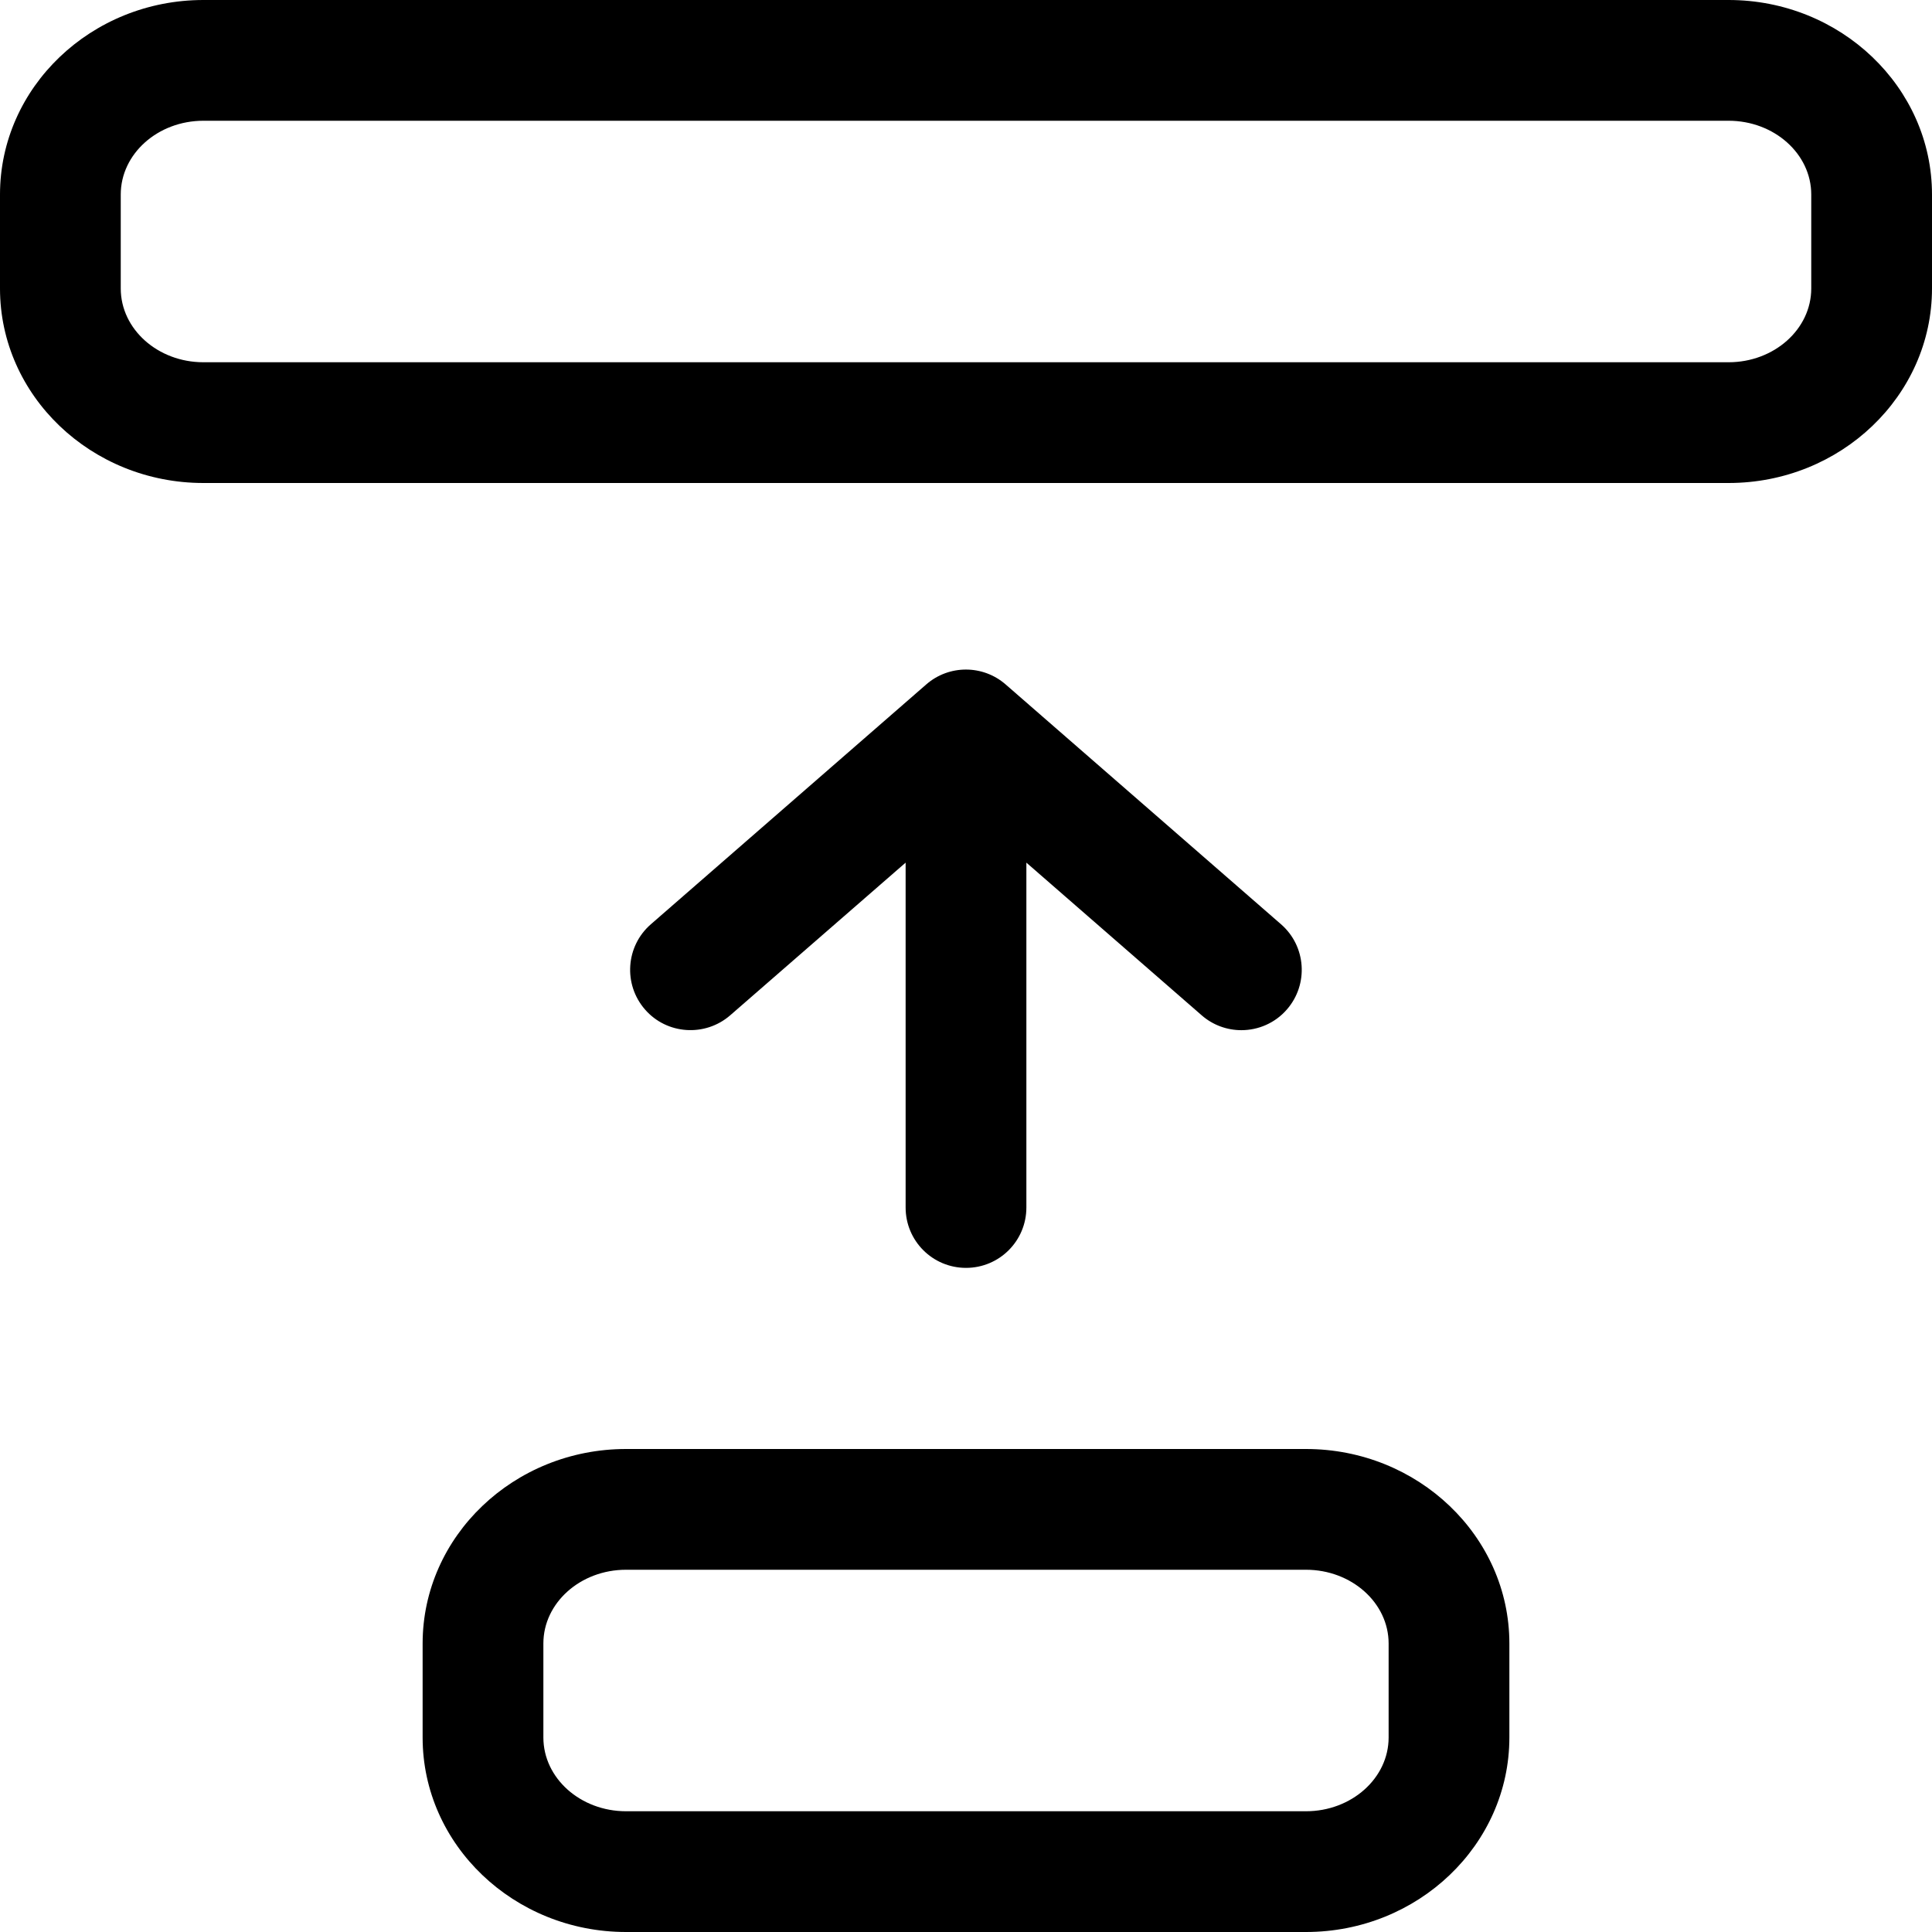 <svg xmlns="http://www.w3.org/2000/svg" viewBox="0 0 32 32" enable-background="new 0 0 32 32"><path d="M21.631,24H10.369C8.512,24,7,25.445,7,27.222v1.557C7,30.555,8.512,32,10.369,32h11.262
		C23.488,32,25,30.555,25,28.778v-1.557C25,25.445,23.488,24,21.631,24z M23,28.778C23,29.452,22.386,30,21.631,30H10.369
		C9.614,30,9,29.452,9,28.778v-1.557C9,26.548,9.614,26,10.369,26h11.262C22.386,26,23,26.548,23,27.222V28.778z"/><path d="M28.631,0H3.369C1.512,0,0,1.445,0,3.222v1.557C0,6.555,1.512,8,3.369,8h25.262C30.488,8,32,6.555,32,4.778
		V3.222C32,1.445,30.488,0,28.631,0z M30,4.778C30,5.452,29.386,6,28.631,6H3.369C2.614,6,2,5.452,2,4.778V3.222
		C2,2.548,2.614,2,3.369,2h25.262C29.386,2,30,2.548,30,3.222V4.778z"/><path d="m16 21c.553 0 1-.447 1-1v-5.712l2.904 2.529c.189.165.424.246.657.246.278 0 .557-.116.754-.343.363-.417.319-1.049-.097-1.411l-4.562-3.973c-.377-.328-.938-.328-1.314 0l-4.562 3.973c-.416.362-.46.994-.097 1.411.361.416.995.458 1.411.097l2.906-2.529v5.712c0 .553.447 1 1 1"/></svg>
